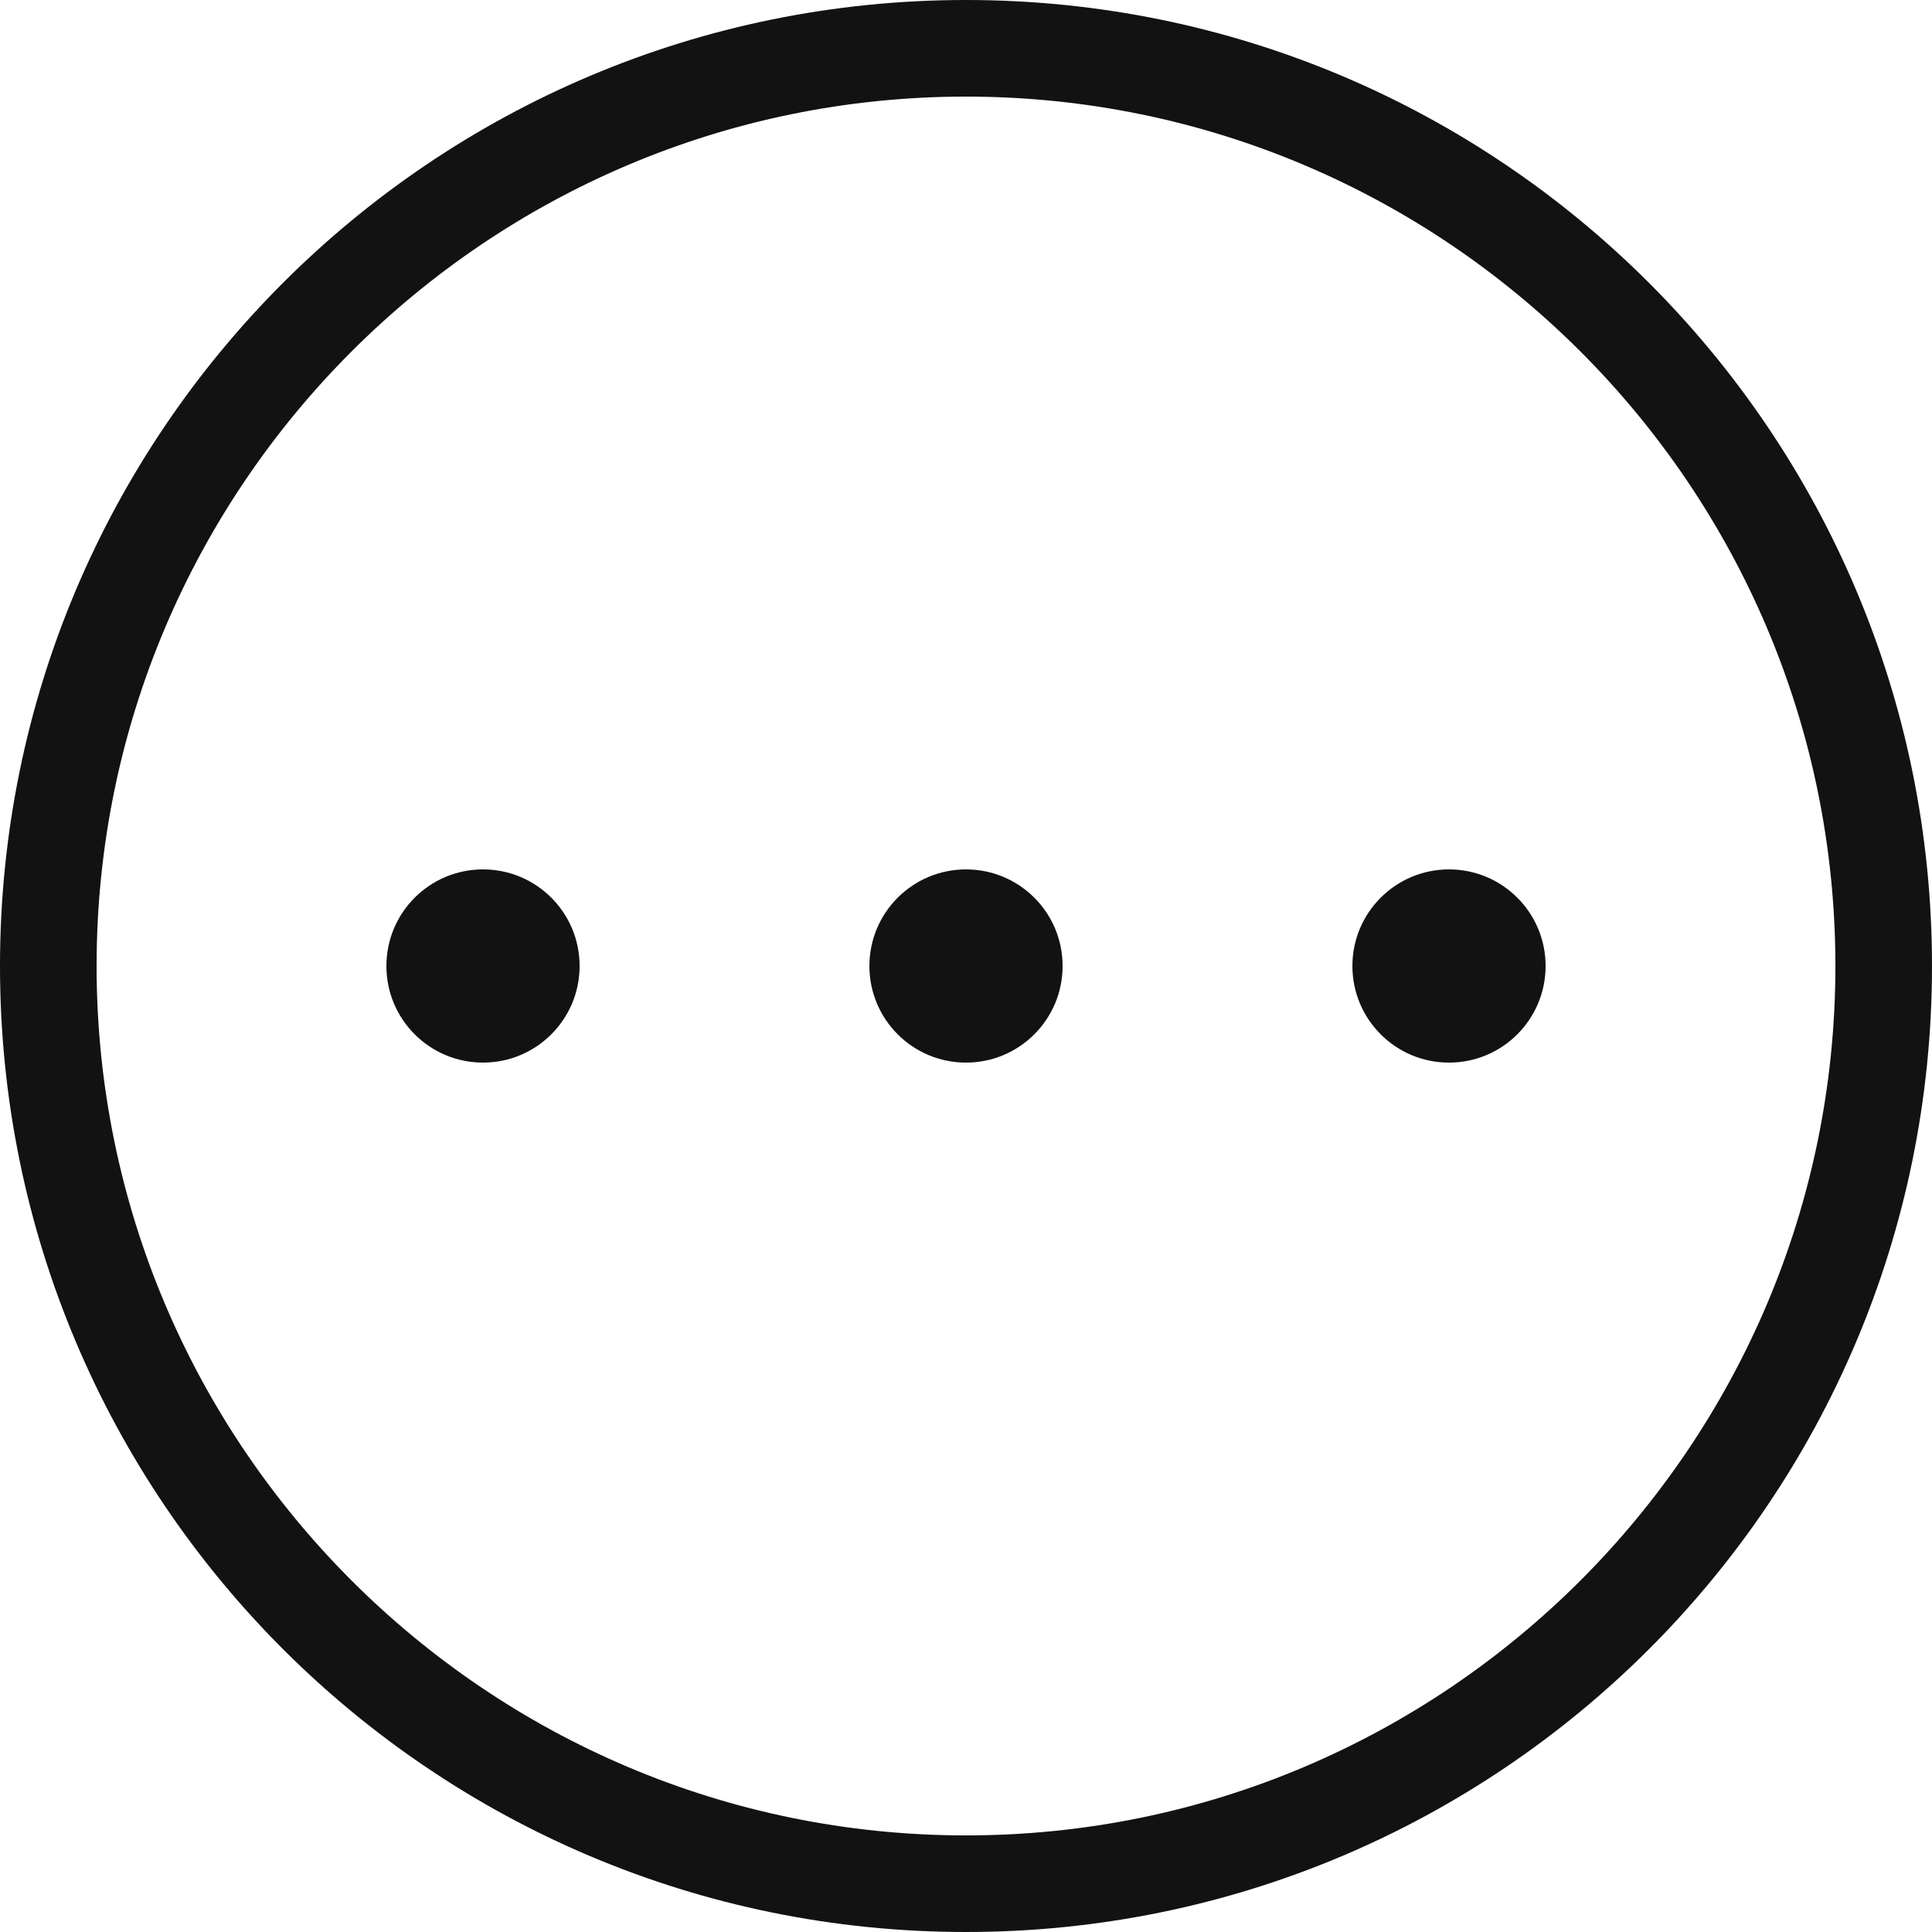 <svg width="20" height="20" viewBox="0 0 20 20" fill="none" xmlns="http://www.w3.org/2000/svg">
<path d="M4 10C4 9.447 4.448 9 5 9C5.552 9 6 9.447 6 10C6 10.553 5.552 11 5 11C4.448 11 4 10.553 4 10Z" fill="#121212"/>
<path d="M9 10C9 9.447 9.448 9 10 9C10.552 9 11 9.447 11 10C11 10.553 10.552 11 10 11C9.448 11 9 10.553 9 10Z" fill="#121212"/>
<path d="M14 10C14 9.447 14.448 9 15 9C15.552 9 16 9.447 16 10C16 10.553 15.552 11 15 11C14.448 11 14 10.553 14 10Z" fill="#121212"/>
<path fill-rule="evenodd" clip-rule="evenodd" d="M0 10C0 4.477 4.477 0 10 0C15.523 0 20 4.477 20 10C20 15.523 15.523 20 10 20C4.477 20 0 15.523 0 10ZM1 10C1 14.963 5.037 19 10 19C14.963 19 19 14.963 19 10C19 5.037 14.963 1 10 1C5.037 1 1 5.037 1 10Z" fill="#121212"/>
</svg>
